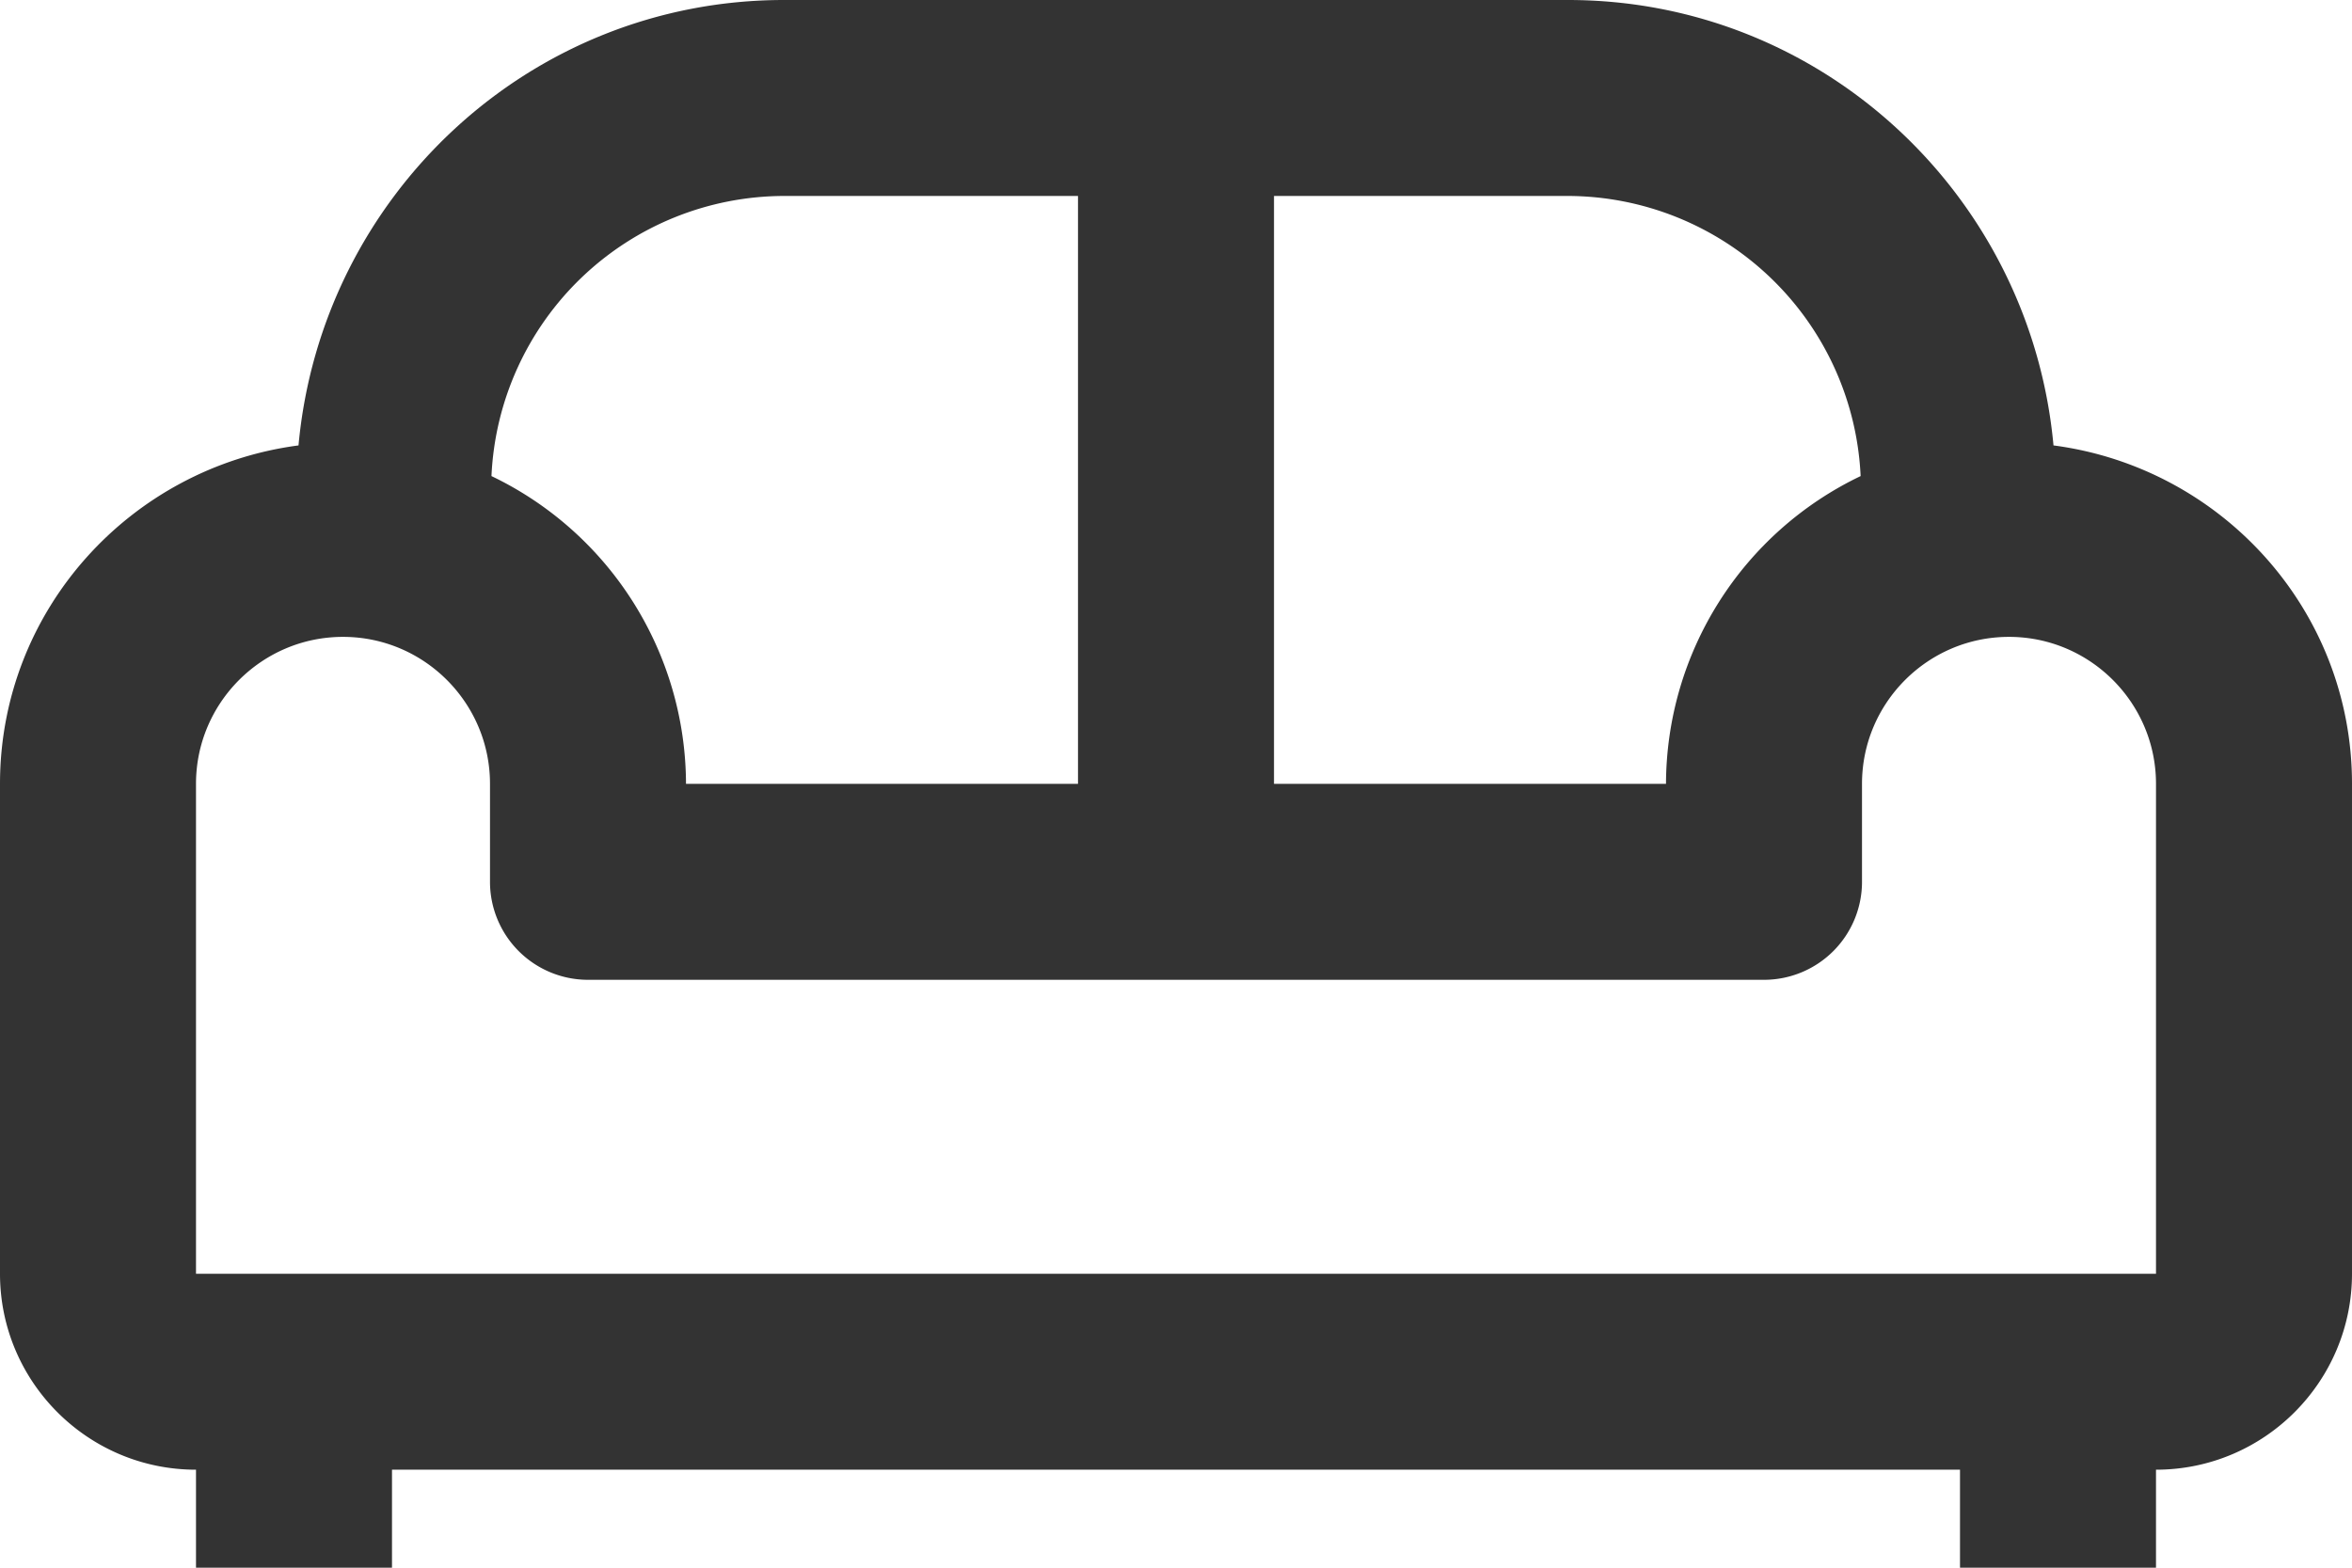 <svg xmlns="http://www.w3.org/2000/svg" width="24" height="16" viewBox="0 0 24 16">
    <path fill="#333" fill-rule="evenodd" d="M22 13H2V8c0-.827.673-1.5 1.5-1.5S5 7.173 5 8v1a1 1 0 0 0 1 1h12a1 1 0 0 0 1-1V8c0-.827.673-1.5 1.5-1.5S22 7.173 22 8v5zM8 2h3v6H7a3.494 3.494 0 0 0-1.985-3.141A2.995 2.995 0 0 1 8 2zm10.986 2.859A3.493 3.493 0 0 0 17 8h-4V2h3a2.998 2.998 0 0 1 2.986 2.859zm1.968-.313C20.721 2.004 18.602 0 16 0H8C5.398 0 3.279 2.004 3.046 4.546 1.332 4.771 0 6.226 0 8v5c0 1.103.896 2 2 2v1h2v-1h16v1h2v-1c1.103 0 2-.897 2-2V8c0-1.774-1.332-3.229-3.046-3.454z"/>
</svg>
